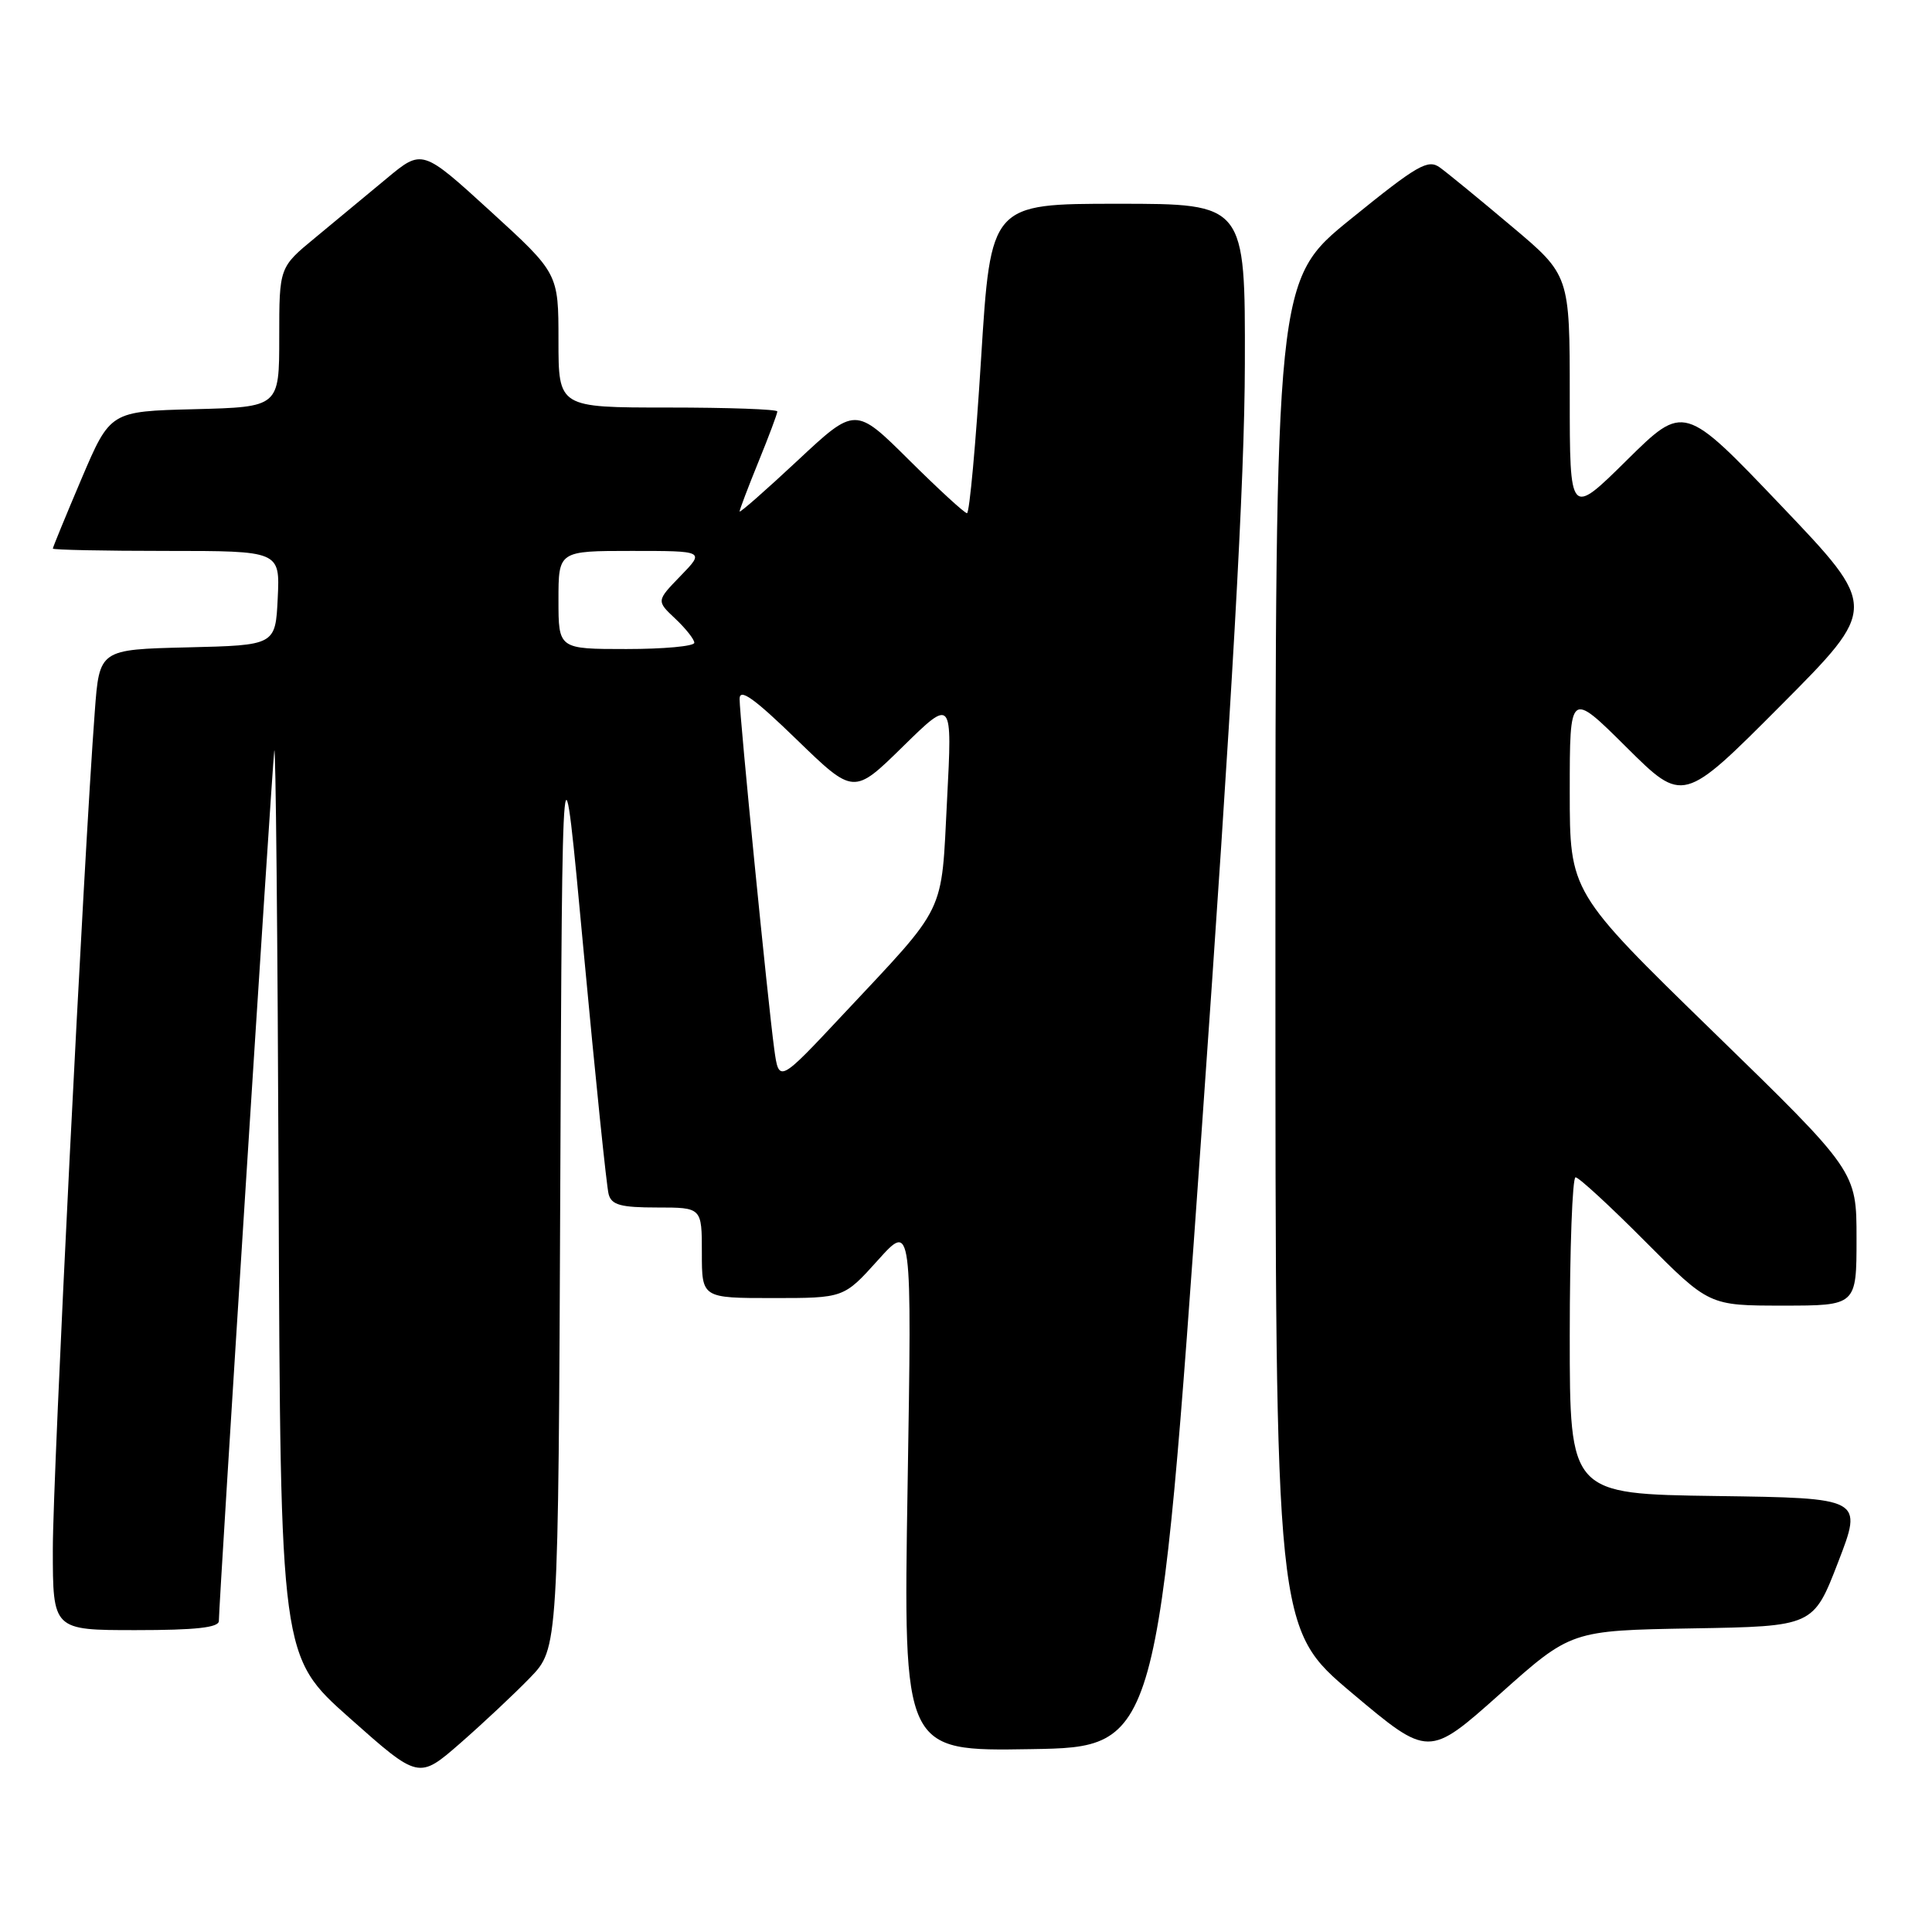 <?xml version="1.0" encoding="UTF-8" standalone="no"?>
<!DOCTYPE svg PUBLIC "-//W3C//DTD SVG 1.1//EN" "http://www.w3.org/Graphics/SVG/1.1/DTD/svg11.dtd" >
<svg xmlns="http://www.w3.org/2000/svg" xmlns:xlink="http://www.w3.org/1999/xlink" version="1.1" viewBox="0 0 256 256">
 <g >
 <path fill="currentColor"
d=" M 70.24 222.30 C 73.98 218.43 73.98 218.43 74.24 156.97 C 74.50 95.50 74.50 95.50 77.33 126.00 C 78.89 142.78 80.38 157.29 80.65 158.25 C 81.04 159.67 82.27 160.00 87.07 160.00 C 93.00 160.00 93.00 160.00 93.00 166.00 C 93.00 172.00 93.00 172.00 102.41 172.00 C 111.81 172.00 111.81 172.00 116.32 166.99 C 120.83 161.97 120.83 161.97 120.26 197.01 C 119.69 232.05 119.69 232.05 136.57 231.77 C 153.46 231.50 153.46 231.50 159.18 150.50 C 163.31 92.08 164.92 63.58 164.95 48.25 C 165.00 27.00 165.00 27.00 148.14 27.00 C 131.28 27.00 131.28 27.00 130.00 47.50 C 129.30 58.78 128.46 68.00 128.13 68.00 C 127.81 68.00 124.35 64.82 120.44 60.94 C 113.33 53.88 113.33 53.88 105.67 61.04 C 101.45 64.98 98.00 68.01 98.00 67.77 C 98.00 67.54 99.12 64.58 100.50 61.19 C 101.88 57.81 103.00 54.81 103.00 54.52 C 103.00 54.23 96.47 54.00 88.50 54.00 C 74.00 54.00 74.00 54.00 74.00 45.11 C 74.00 36.22 74.00 36.22 64.97 27.97 C 55.94 19.73 55.94 19.73 51.22 23.66 C 48.63 25.82 44.36 29.35 41.75 31.51 C 37.00 35.42 37.00 35.42 37.00 44.68 C 37.00 53.93 37.00 53.93 25.80 54.22 C 14.61 54.50 14.61 54.50 10.80 63.44 C 8.71 68.36 7.00 72.53 7.00 72.69 C 7.00 72.86 13.77 73.00 22.05 73.00 C 37.10 73.00 37.10 73.00 36.80 79.25 C 36.50 85.50 36.50 85.50 24.84 85.78 C 13.17 86.06 13.17 86.06 12.56 94.28 C 11.09 113.80 7.00 195.44 7.00 205.25 C 7.00 216.00 7.00 216.00 18.00 216.00 C 25.93 216.00 29.00 215.66 29.00 214.79 C 29.00 212.46 36.00 102.47 36.34 99.50 C 36.53 97.85 36.79 124.17 36.92 158.00 C 37.16 219.50 37.16 219.50 46.32 227.64 C 55.48 235.78 55.48 235.78 60.99 230.98 C 64.02 228.33 68.18 224.43 70.24 222.30 Z  M 224.23 215.77 C 240.28 215.50 240.28 215.50 243.56 207.00 C 246.84 198.50 246.84 198.50 227.42 198.23 C 208.00 197.96 208.00 197.96 208.00 176.98 C 208.00 165.44 208.35 156.00 208.77 156.00 C 209.20 156.00 213.35 159.82 218.00 164.50 C 226.46 173.00 226.46 173.00 236.23 173.00 C 246.00 173.00 246.00 173.00 246.00 164.10 C 246.00 155.20 246.00 155.20 227.00 136.71 C 208.00 118.21 208.00 118.21 208.00 104.88 C 208.00 91.55 208.00 91.55 215.51 99.01 C 223.02 106.47 223.02 106.47 235.95 93.49 C 248.88 80.50 248.88 80.50 236.01 67.00 C 223.14 53.50 223.14 53.50 215.57 60.97 C 208.00 68.45 208.00 68.45 208.00 52.45 C 208.00 36.46 208.00 36.46 200.29 29.98 C 196.06 26.41 191.78 22.91 190.80 22.20 C 189.22 21.05 187.84 21.84 179.01 29.00 C 169.00 37.10 169.00 37.10 169.00 126.44 C 169.00 215.79 169.00 215.79 179.15 224.34 C 189.30 232.88 189.30 232.88 198.74 224.47 C 208.17 216.05 208.17 216.05 224.23 215.77 Z  M 102.59 139.00 C 101.74 132.74 98.00 94.99 98.00 92.61 C 98.00 91.15 99.91 92.51 105.56 97.99 C 113.12 105.32 113.12 105.32 119.65 98.91 C 126.19 92.50 126.19 92.50 125.49 106.00 C 124.69 121.46 125.59 119.61 111.64 134.50 C 103.21 143.50 103.21 143.50 102.59 139.00 Z  M 74.00 79.50 C 74.00 73.00 74.00 73.00 83.70 73.00 C 93.39 73.00 93.39 73.00 90.18 76.31 C 86.97 79.62 86.97 79.62 89.49 81.99 C 90.87 83.29 92.00 84.72 92.00 85.17 C 92.00 85.63 87.95 86.00 83.00 86.00 C 74.00 86.00 74.00 86.00 74.00 79.50 Z "/>
</g>
</svg>